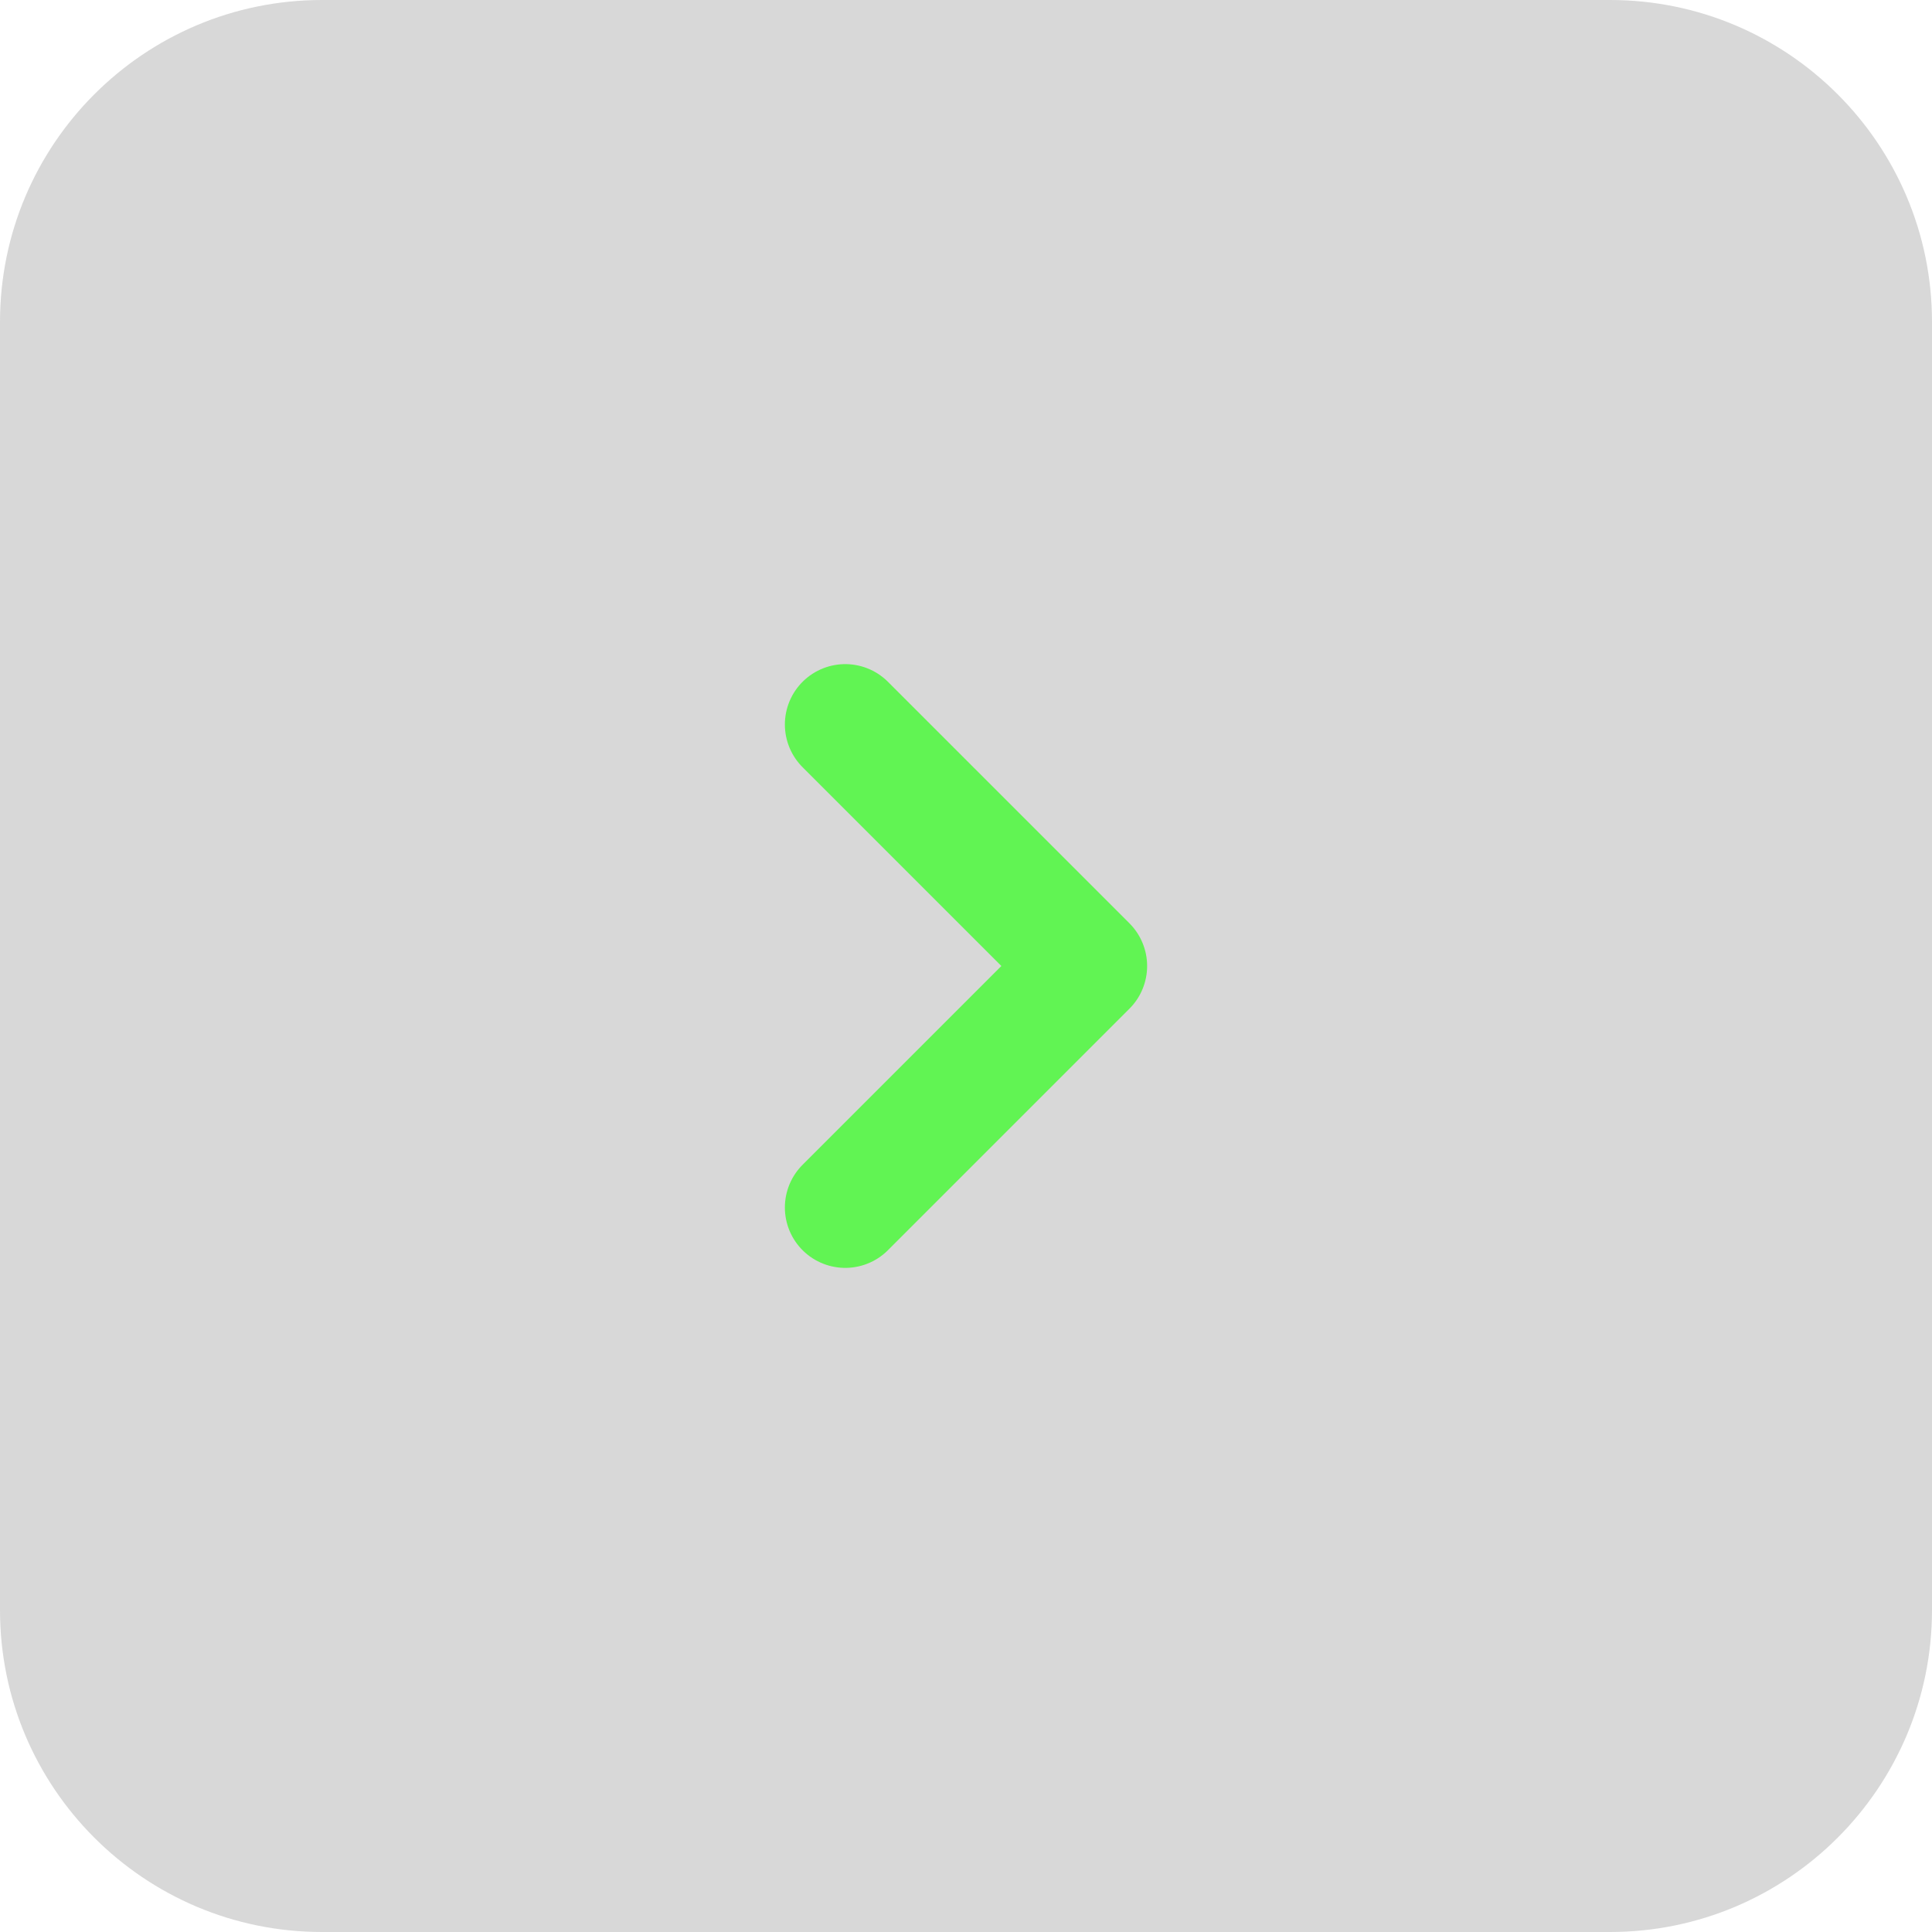 <svg width="48" height="48" viewBox="0 0 48 48" fill="none" xmlns="http://www.w3.org/2000/svg">
<path d="M48 8C48 3.582 44.418 0 40 0H8C3.582 0 0 3.582 0 8V40C0 44.418 3.582 48 8 48H40C44.418 48 48 44.418 48 40V8Z" fill="#40403F" fill-opacity="0.2"/>
<path d="M21 18L27 24L21 30" stroke="#61F453" stroke-width="3" stroke-linecap="round" stroke-linejoin="round"/>
</svg>
